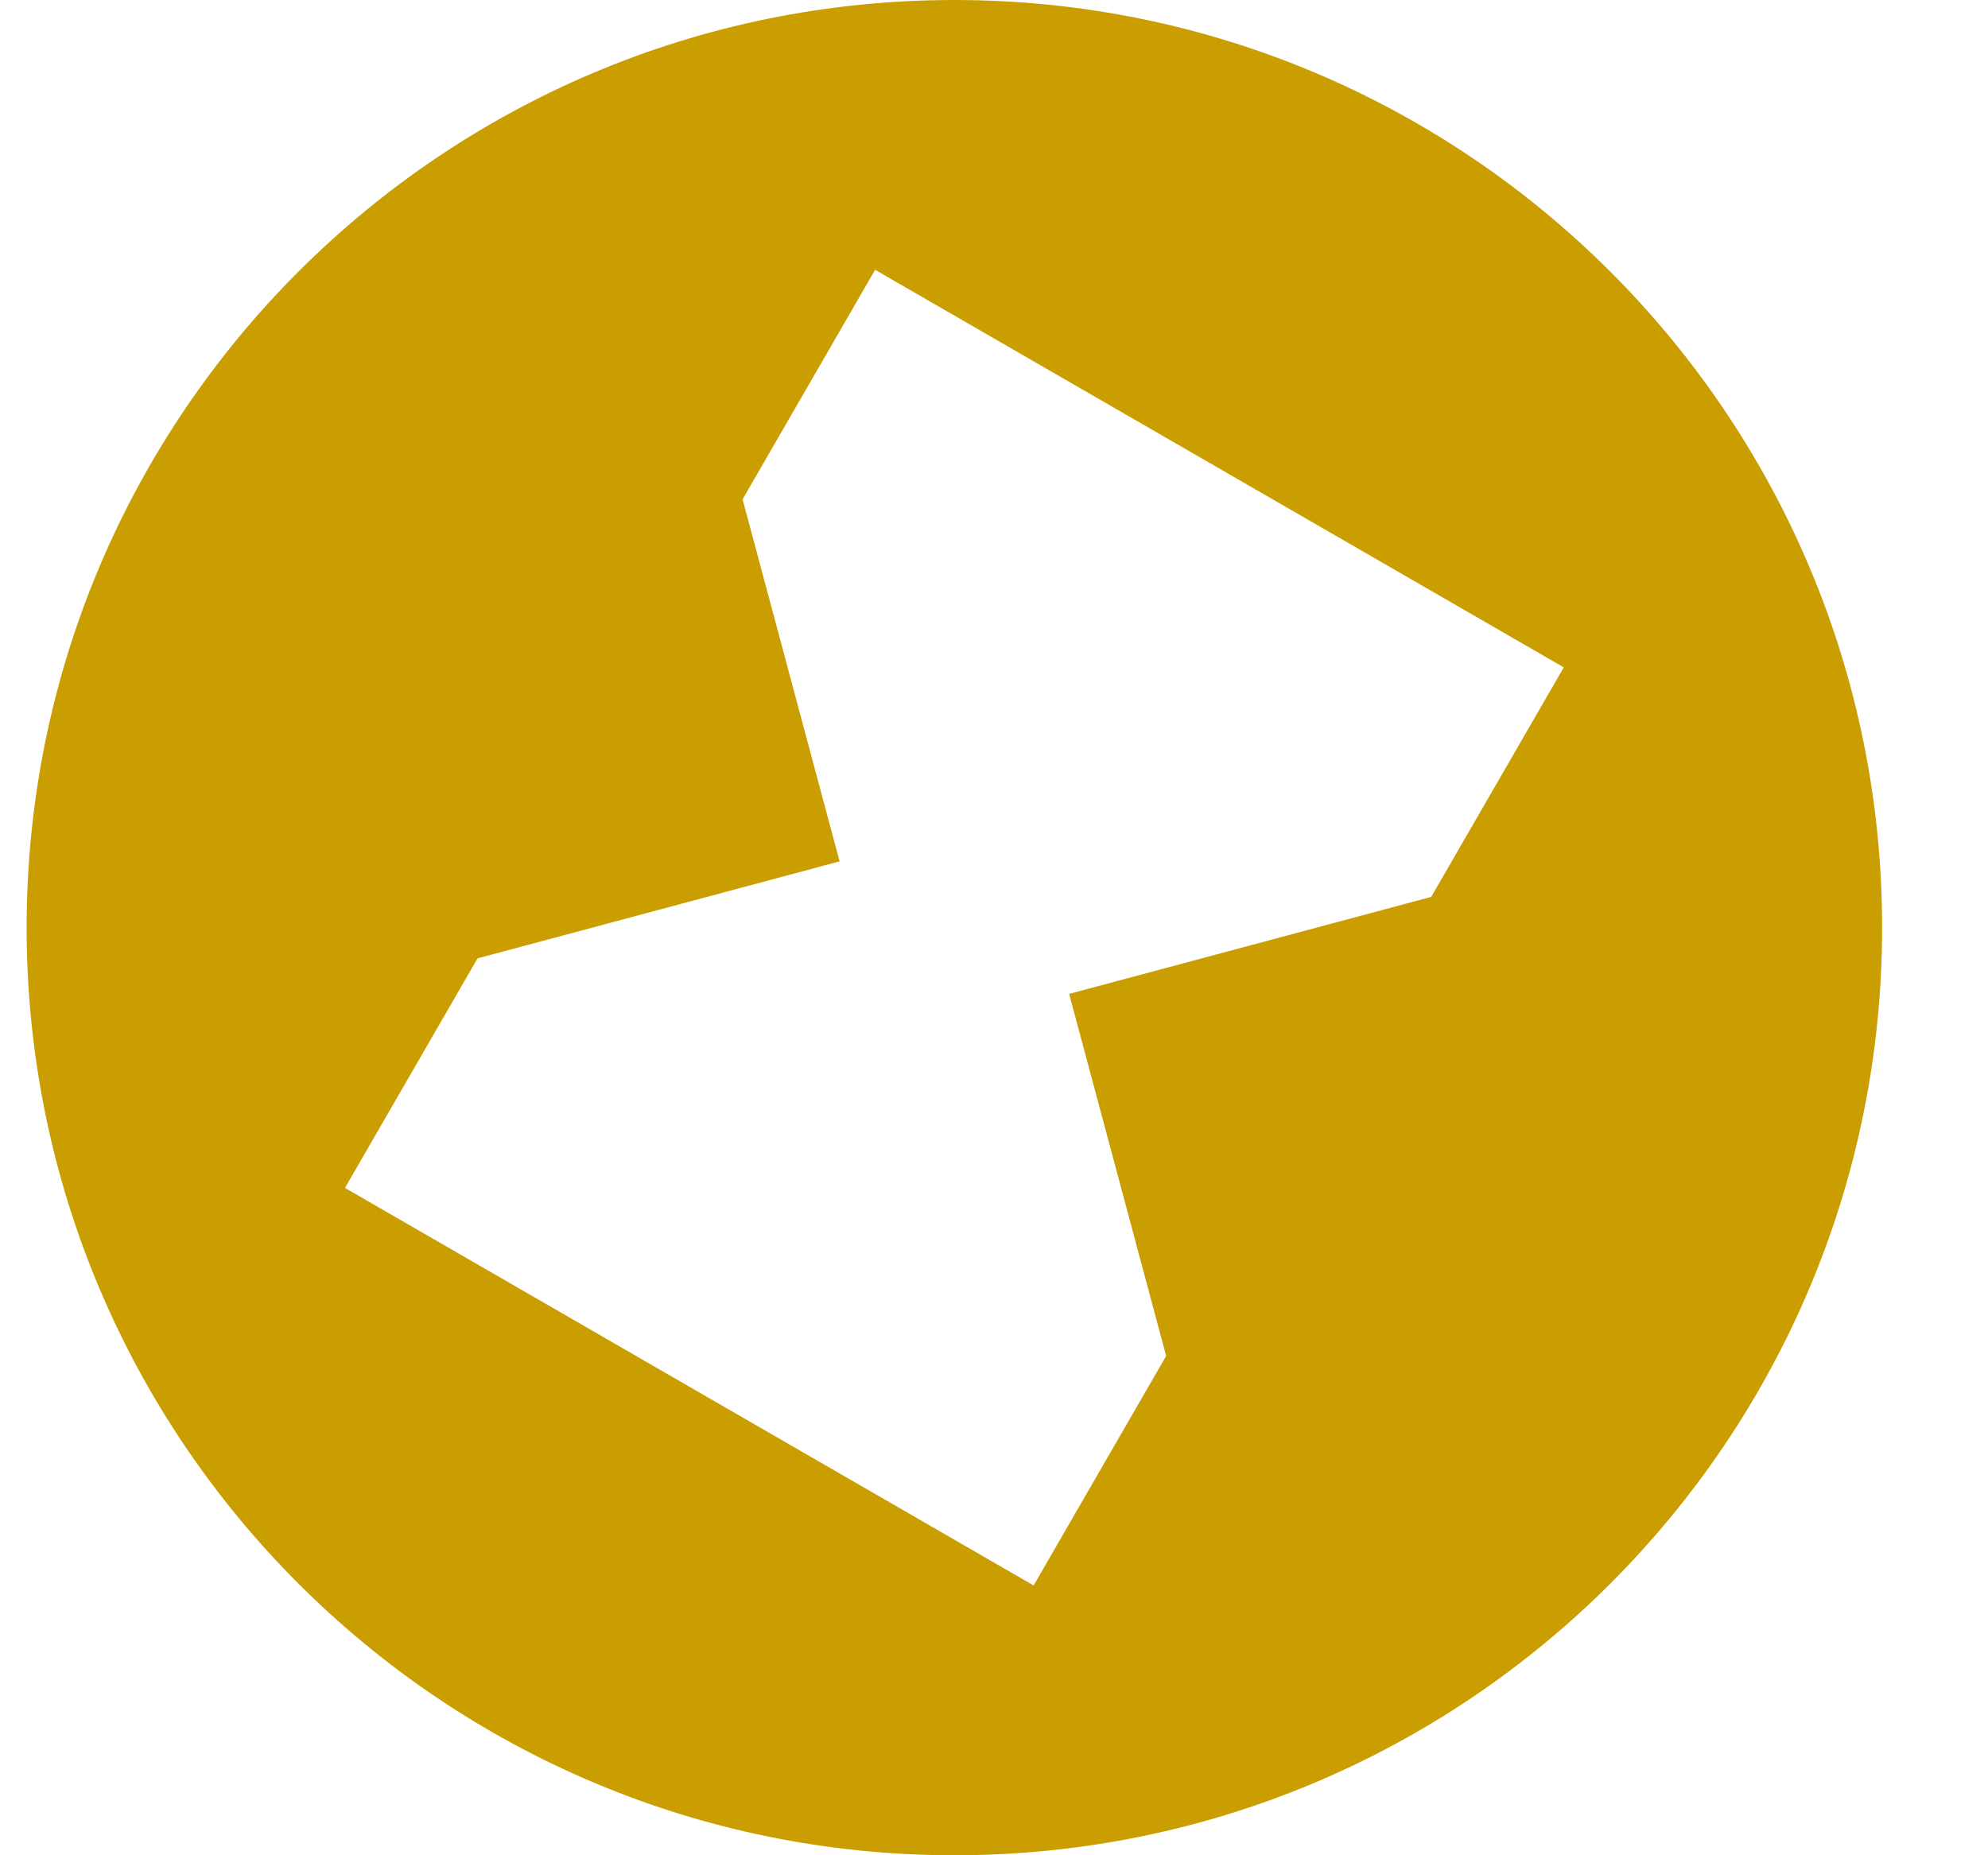 <svg width="15" height="14" viewBox="0 0 15 14" fill="none" xmlns="http://www.w3.org/2000/svg">
<path fill-rule="evenodd" clip-rule="evenodd" d="M14.201 7C14.201 10.866 11.067 14 7.201 14C3.335 14 0.201 10.866 0.201 7C0.201 3.134 3.335 0 7.201 0C11.067 0 14.201 3.134 14.201 7ZM8.067 7.5L10.799 6.768L11.799 5.036L6.603 2.036L5.603 3.768L6.335 6.5L3.603 7.232L2.603 8.964L7.799 11.964L8.799 10.232L8.067 7.5Z" fill="#CA9D00"/>
</svg>
